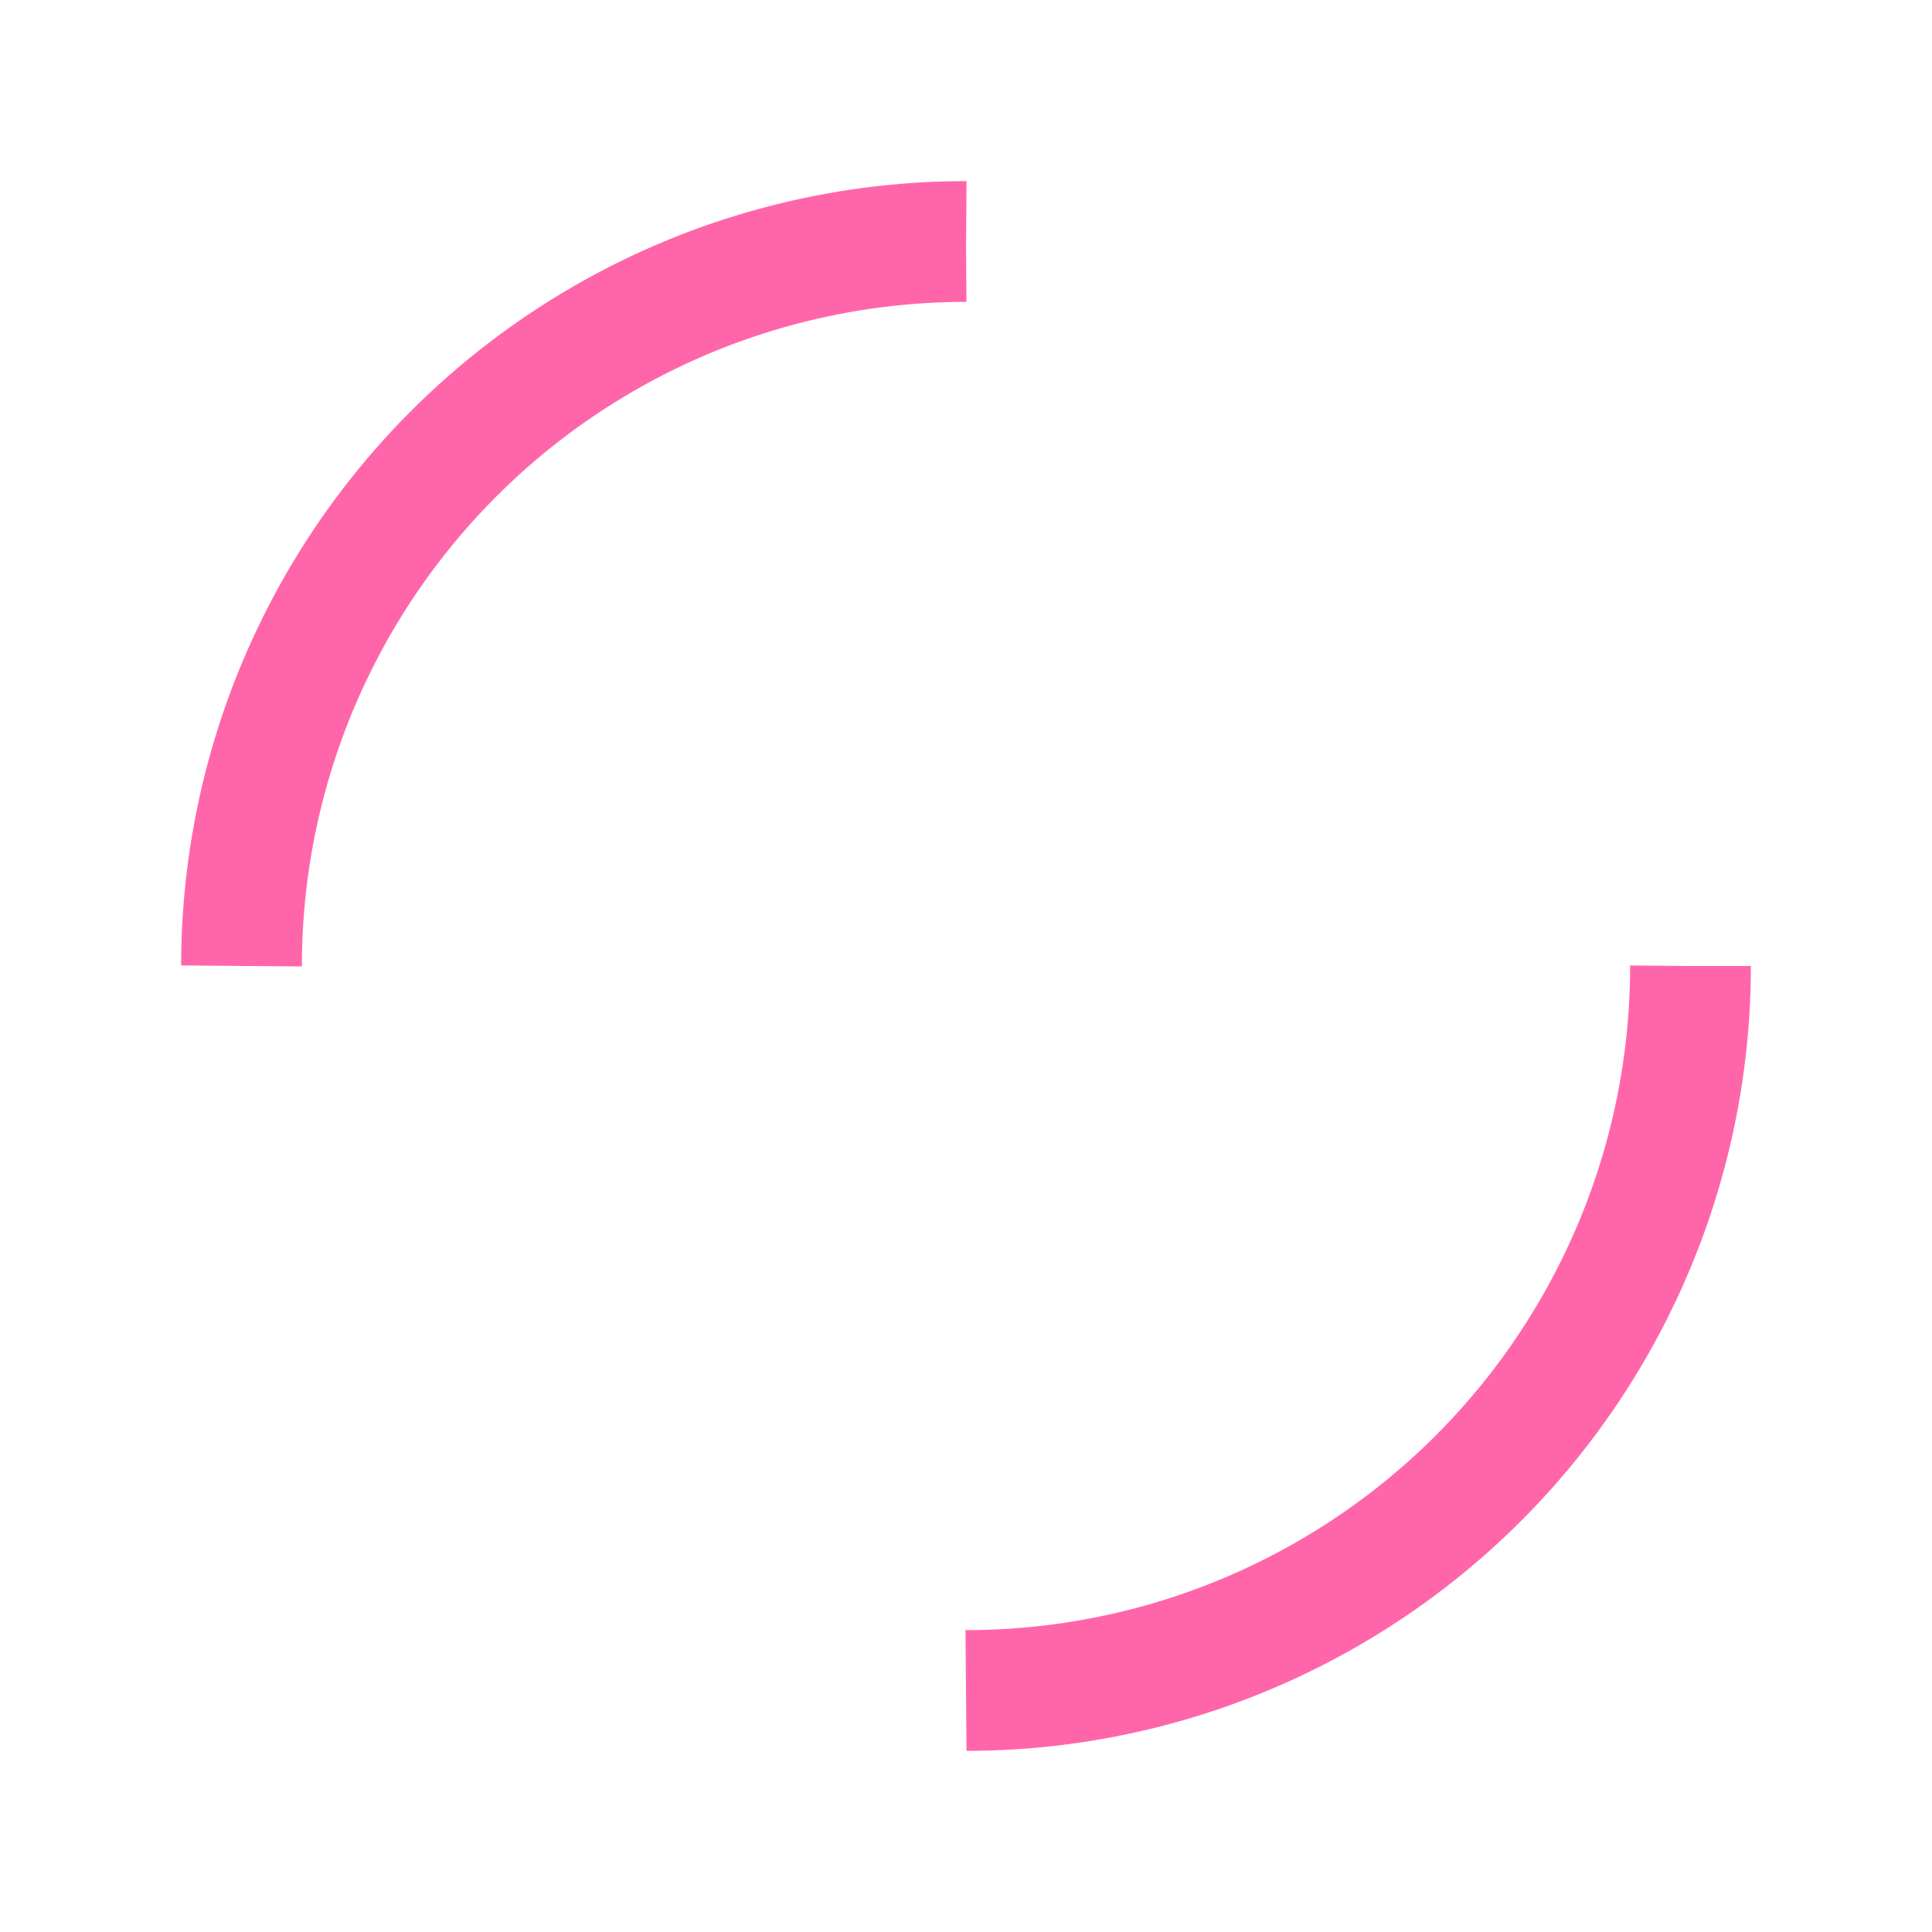 <svg xmlns="http://www.w3.org/2000/svg" width="64" height="64" viewBox="0 0 64 64">
    <circle cx="32" cy="32" r="24" fill="none" stroke="#ff66aa" stroke-width="4" stroke-dasharray="37.7 37.7" stroke-dashoffset="0">
        <animateTransform attributeName="transform" type="rotate" from="0 32 32" to="360 32 32" dur="1.5s" repeatCount="indefinite"/>
    </circle>
</svg>